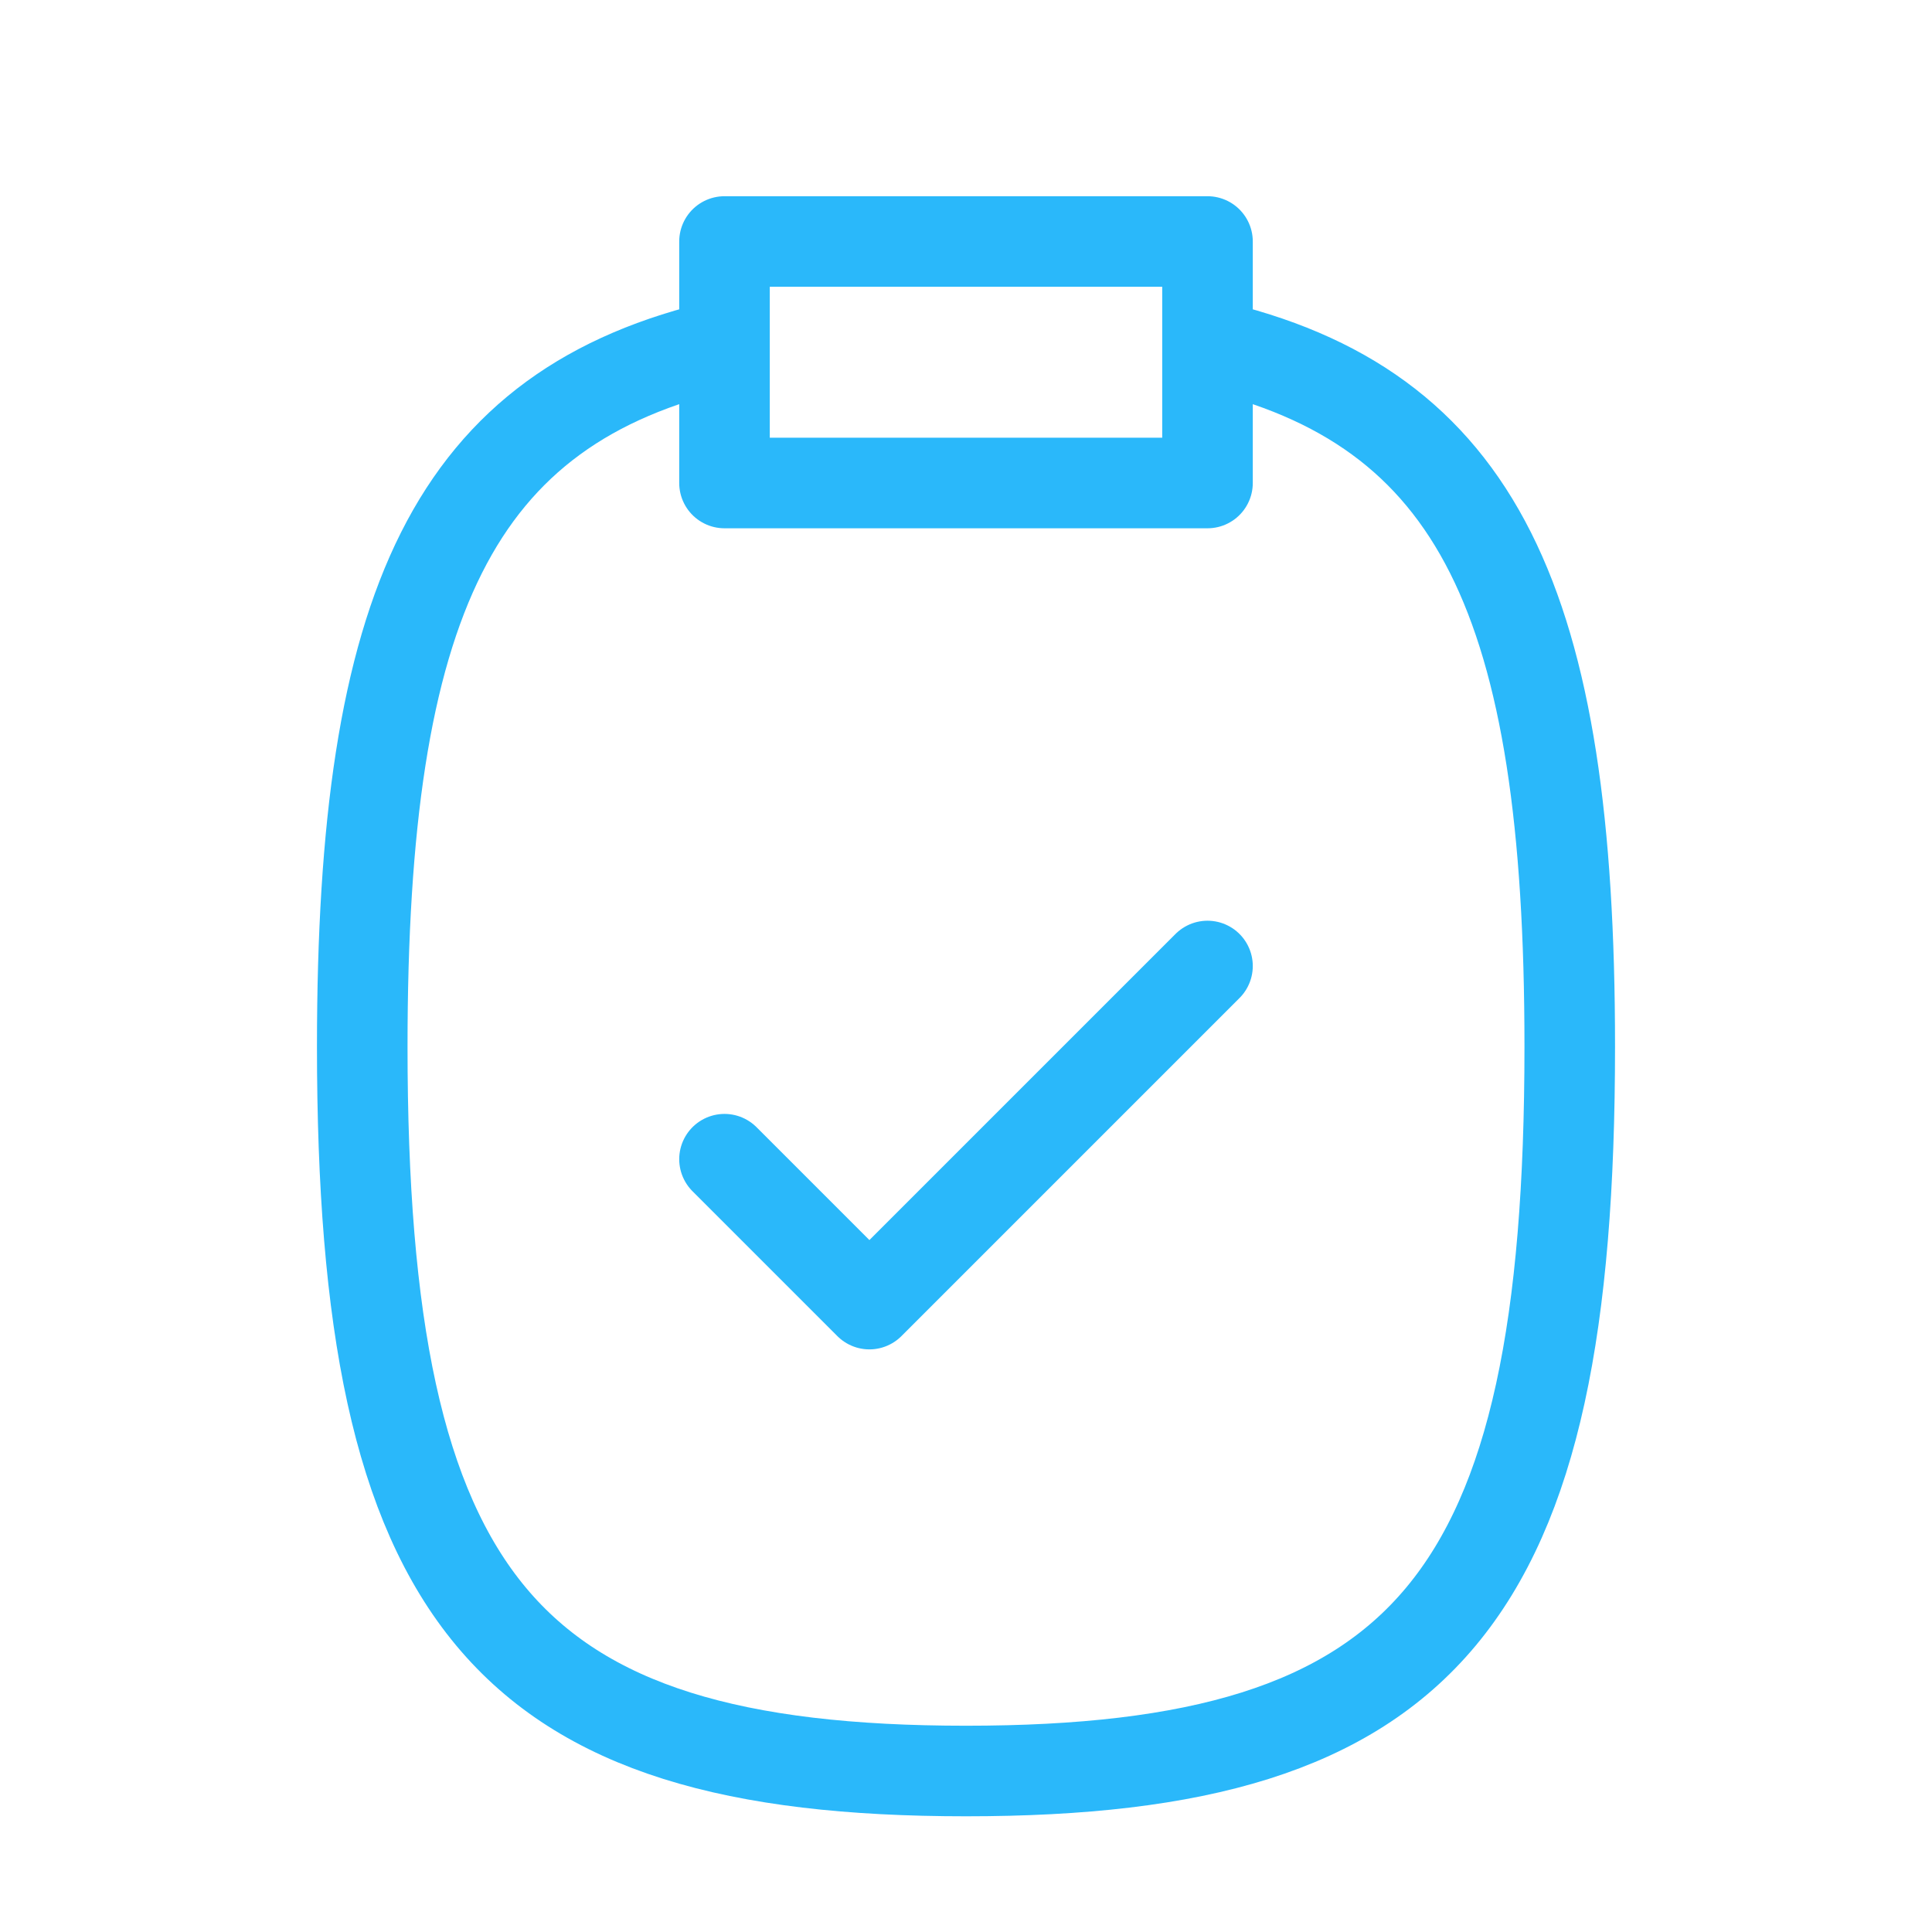 <svg width="64" height="64" viewBox="0 0 64 64" fill="none" xmlns="http://www.w3.org/2000/svg">
<g id="curved / pinpaper-check">
<path id="shape" d="M40 32L28.8 43.2L24 38.4M40 11.411V8H24V11.411M40 11.411V16H24V11.411M40 11.411C48.999 13.457 52 20.01 52 34.667C52 53.02 47.294 58.667 32 58.667C16.706 58.667 12 53.02 12 34.667C12 20.01 15.001 13.457 24 11.411" stroke="#2AB8FA" stroke-width="3" stroke-linecap="round" stroke-linejoin="round"/>
</g>
</svg>
